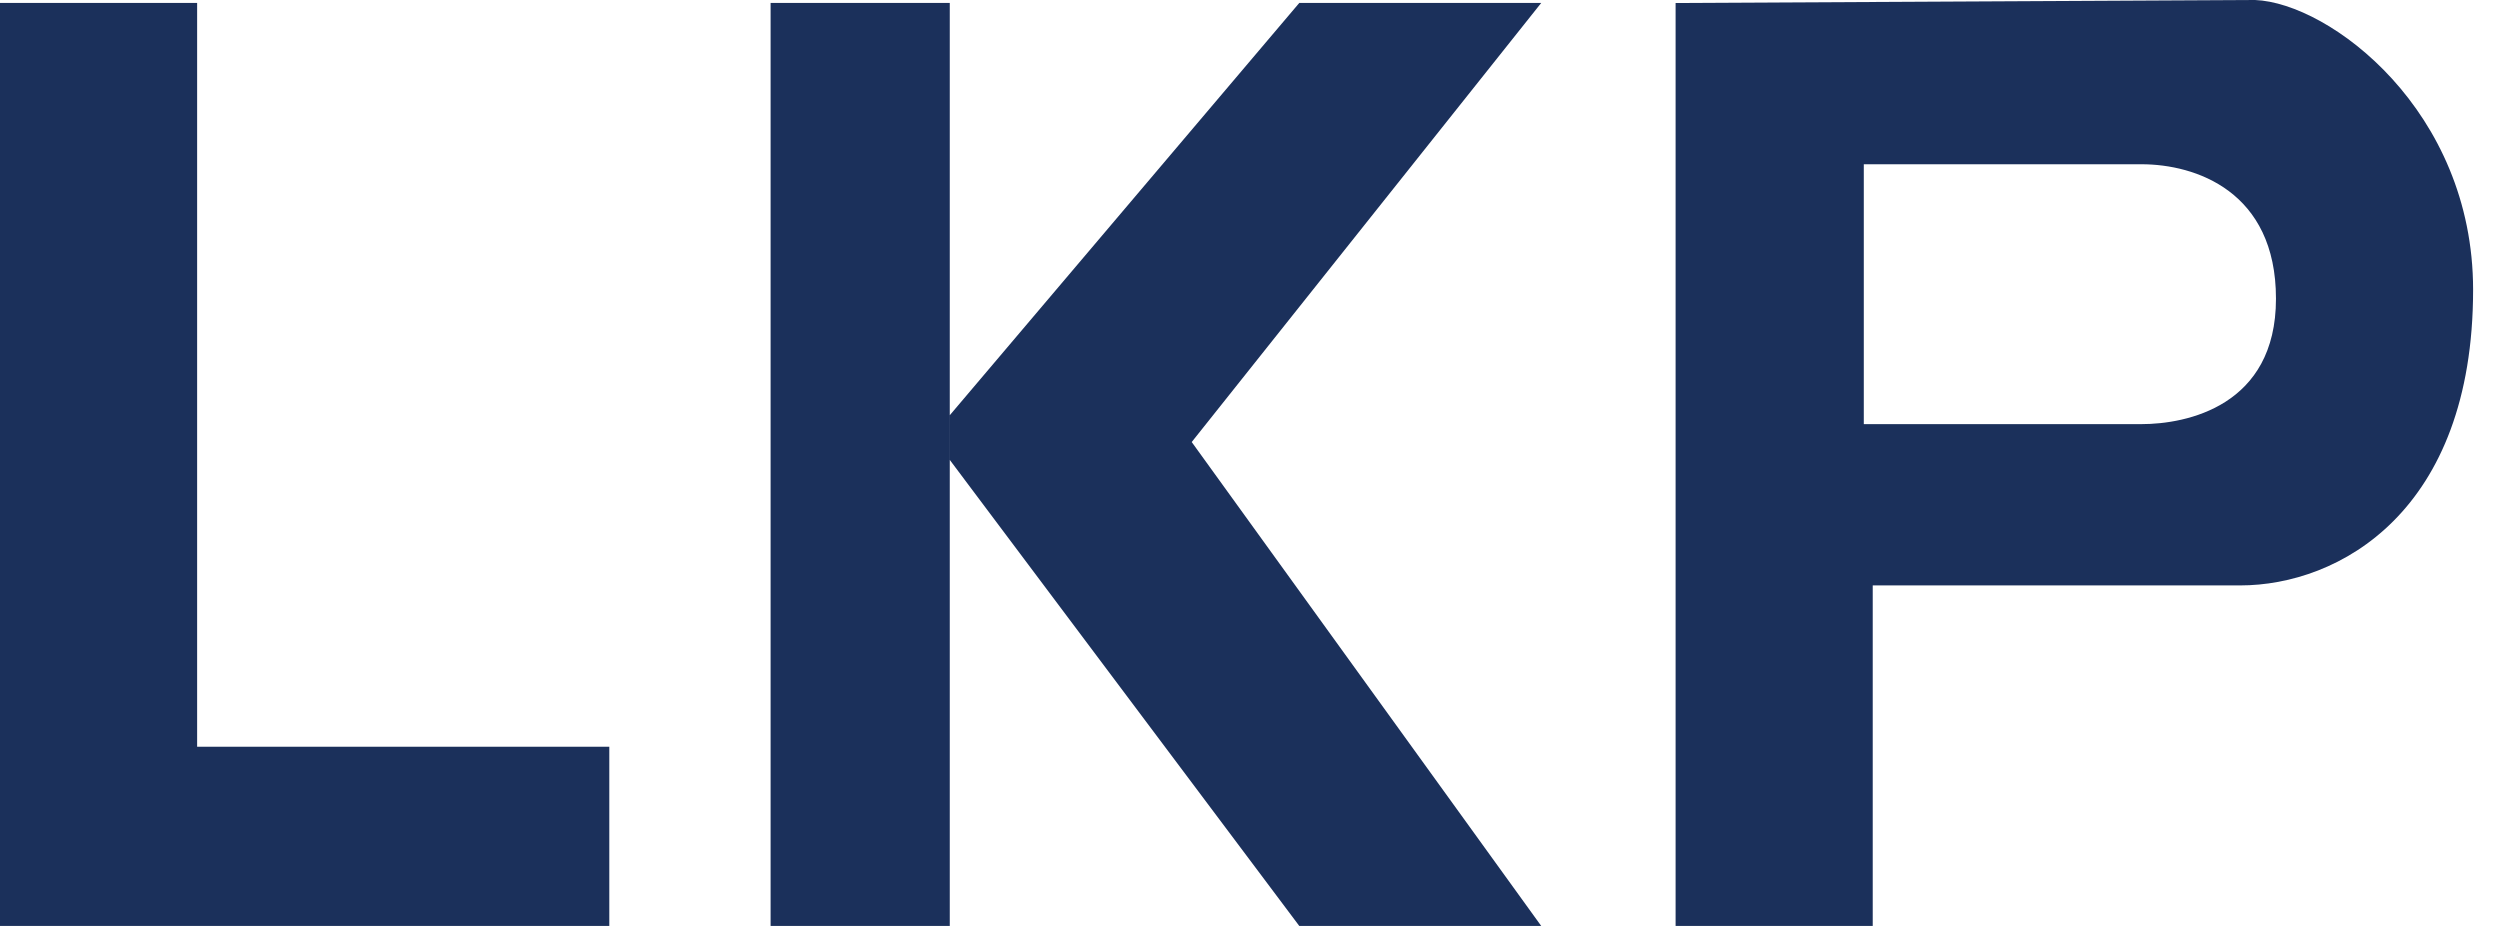 <svg width="54" height="20" viewBox="0 0 54 20" fill="none" xmlns="http://www.w3.org/2000/svg">
<path fill-rule="evenodd" clip-rule="evenodd" d="M36.193 0.065V20H40.451V12.645H48.387C50.516 12.645 53.419 11.058 53.419 6.258C53.419 2.387 50.322 0.065 48.709 0L36.193 0.065ZM40.258 3.548V9.161H46.258C47.226 9.161 49.161 8.774 49.161 6.452C49.161 4.129 47.419 3.548 46.258 3.548H40.258Z" fill="#1B305B"/>
<path d="M0 20V0.064H4.258V16.129H13.161V20H0Z" fill="#1B305B"/>
<path fill-rule="evenodd" clip-rule="evenodd" d="M16.645 0.064V20H20.515V0.064H16.645ZM28.064 0.064L20.516 8.968V9.935L28.064 20H33.29L25.741 9.548L33.29 0.064H28.064Z" fill="#1B305B"/>
</svg>
